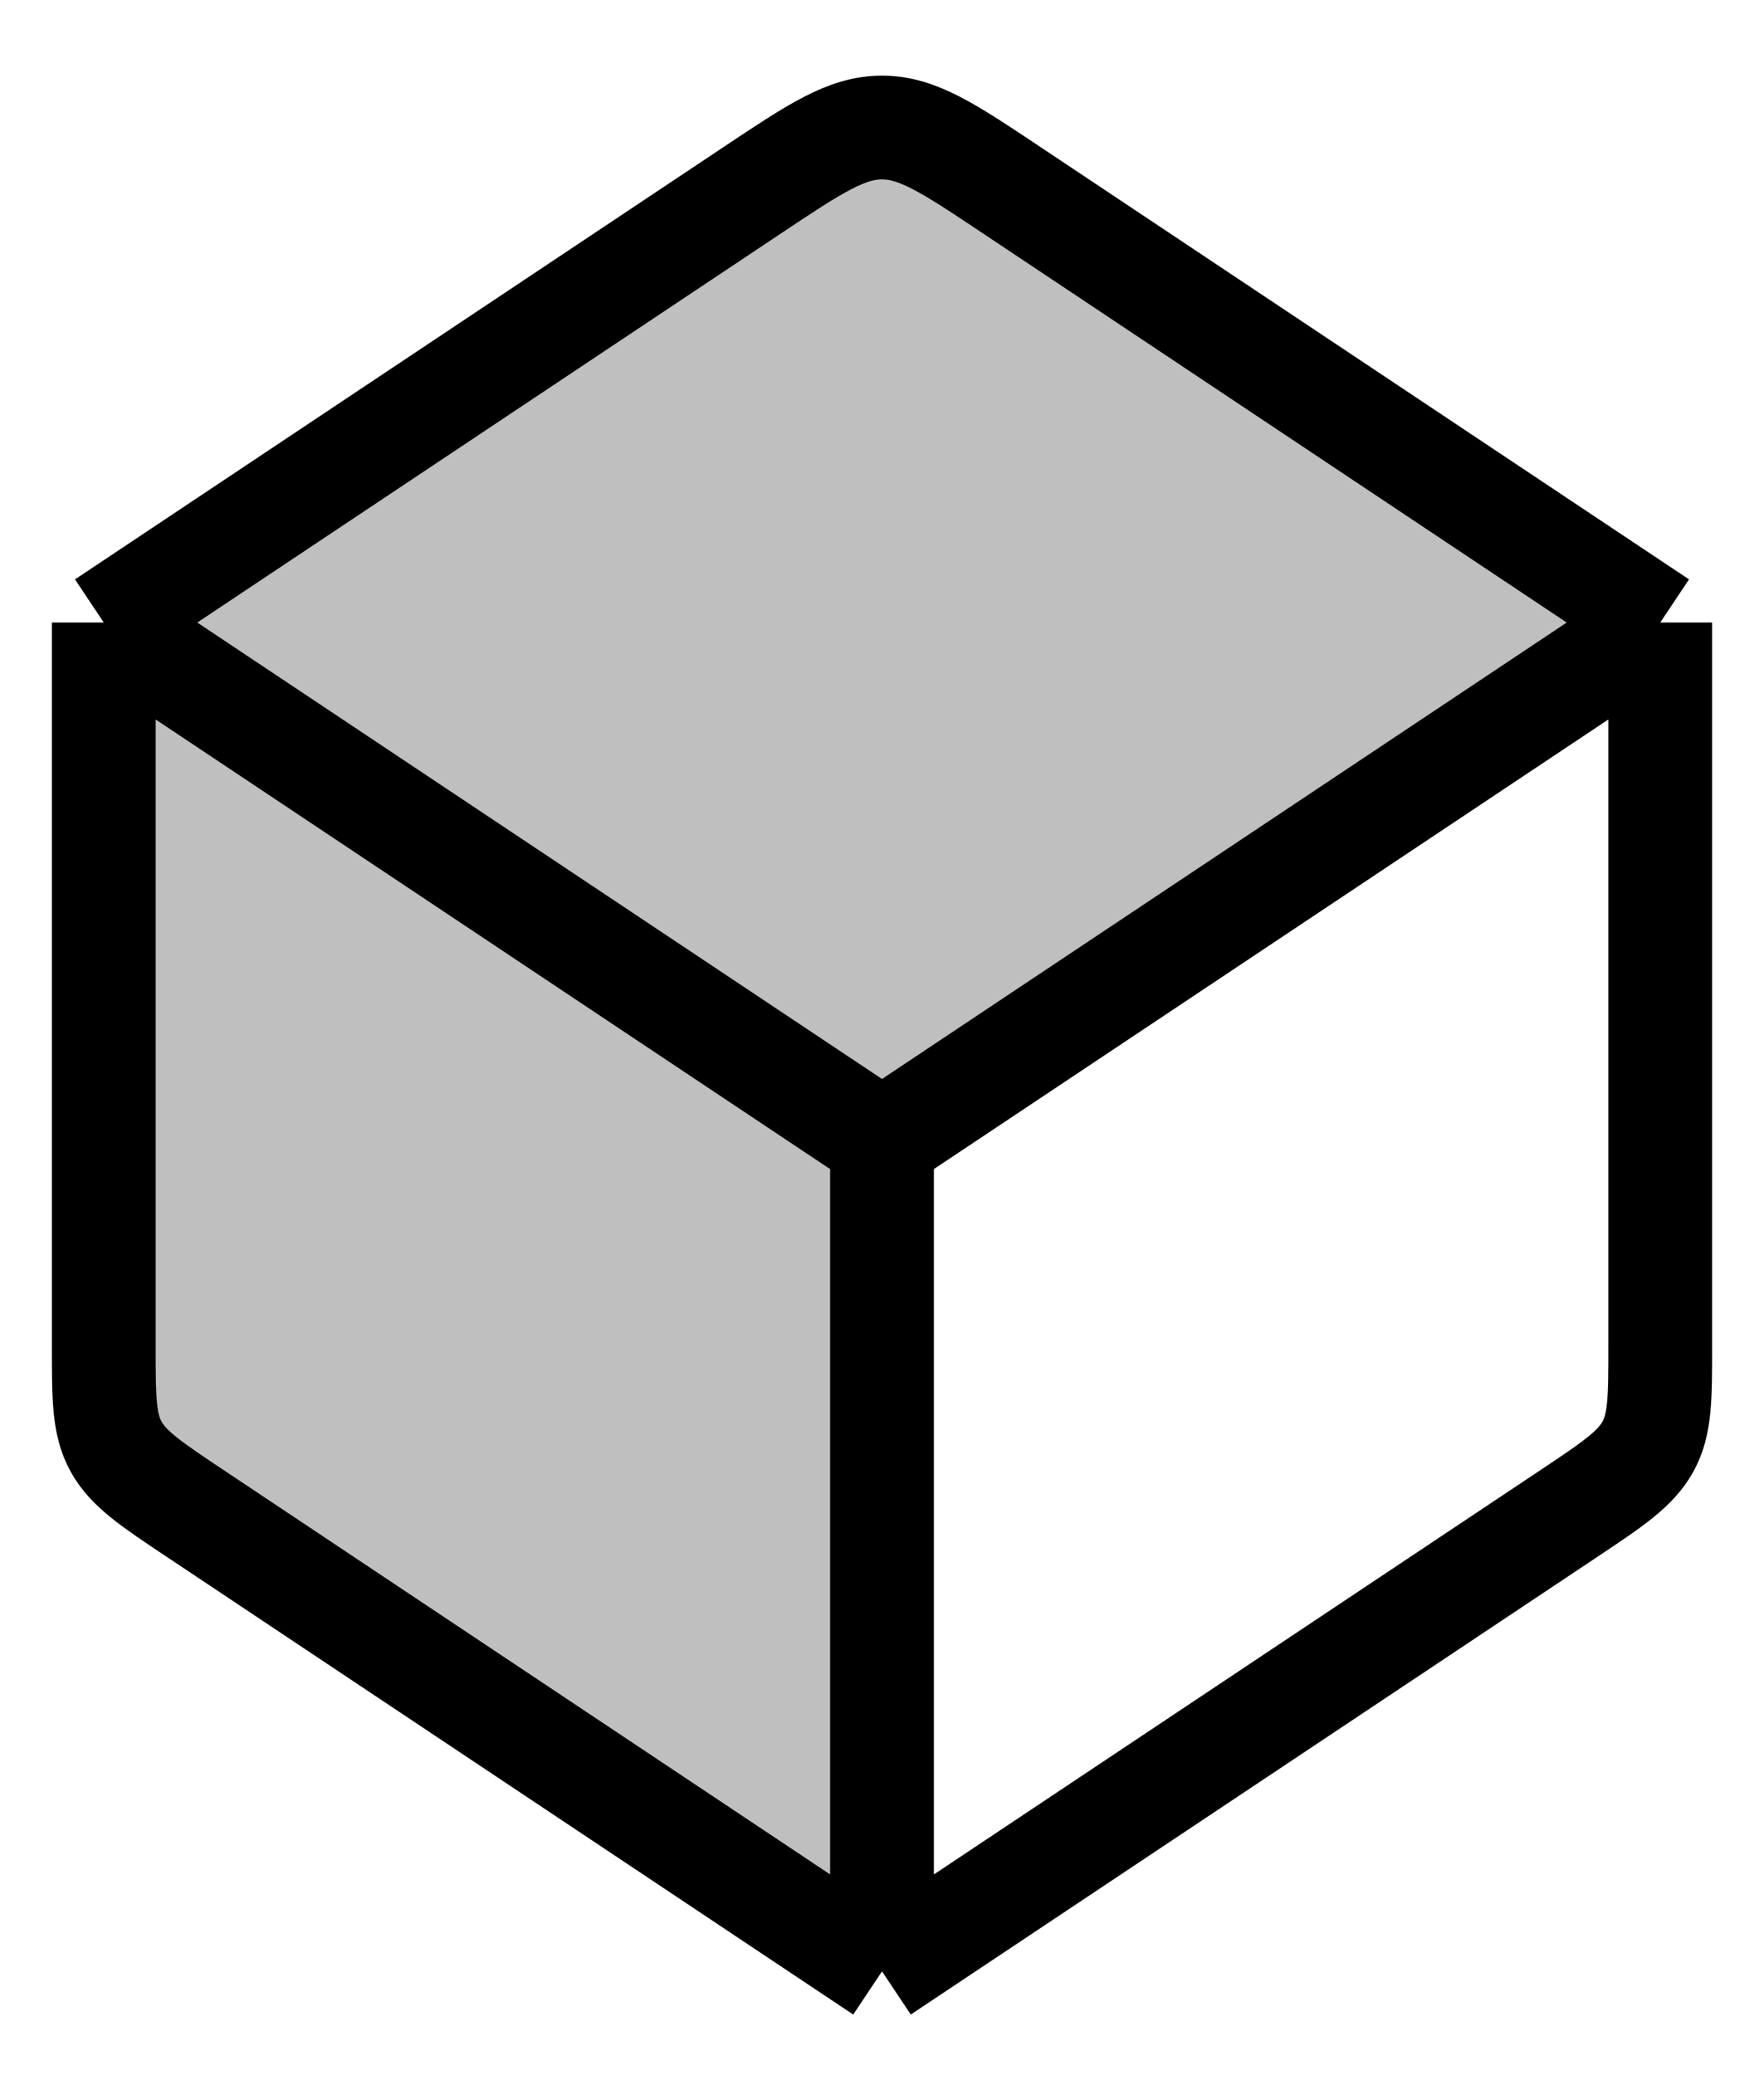 <svg width="17" height="20" viewBox="0 0 17 20" fill="none" xmlns="http://www.w3.org/2000/svg">
<path d="M8.5 11V19L1 14V6L8.5 1L16 6L8.5 11Z" fill="black" fill-opacity="0.25"/>
<path d="M8.5 19V11M8.5 19L1.898 14.598C1.458 14.305 1.238 14.158 1.119 13.943C1 13.728 1 13.475 1 12.971V6M8.5 19L15.103 14.598C15.543 14.305 15.762 14.158 15.881 13.943C16 13.728 16 13.475 16 12.971V6M8.5 11L1 6M8.5 11L16 6M1 6L7.255 1.83C7.855 1.43 8.157 1.229 8.5 1.229C8.843 1.229 9.144 1.429 9.745 1.83L16 6" stroke="black" stroke-linejoin="round"/>
</svg>
